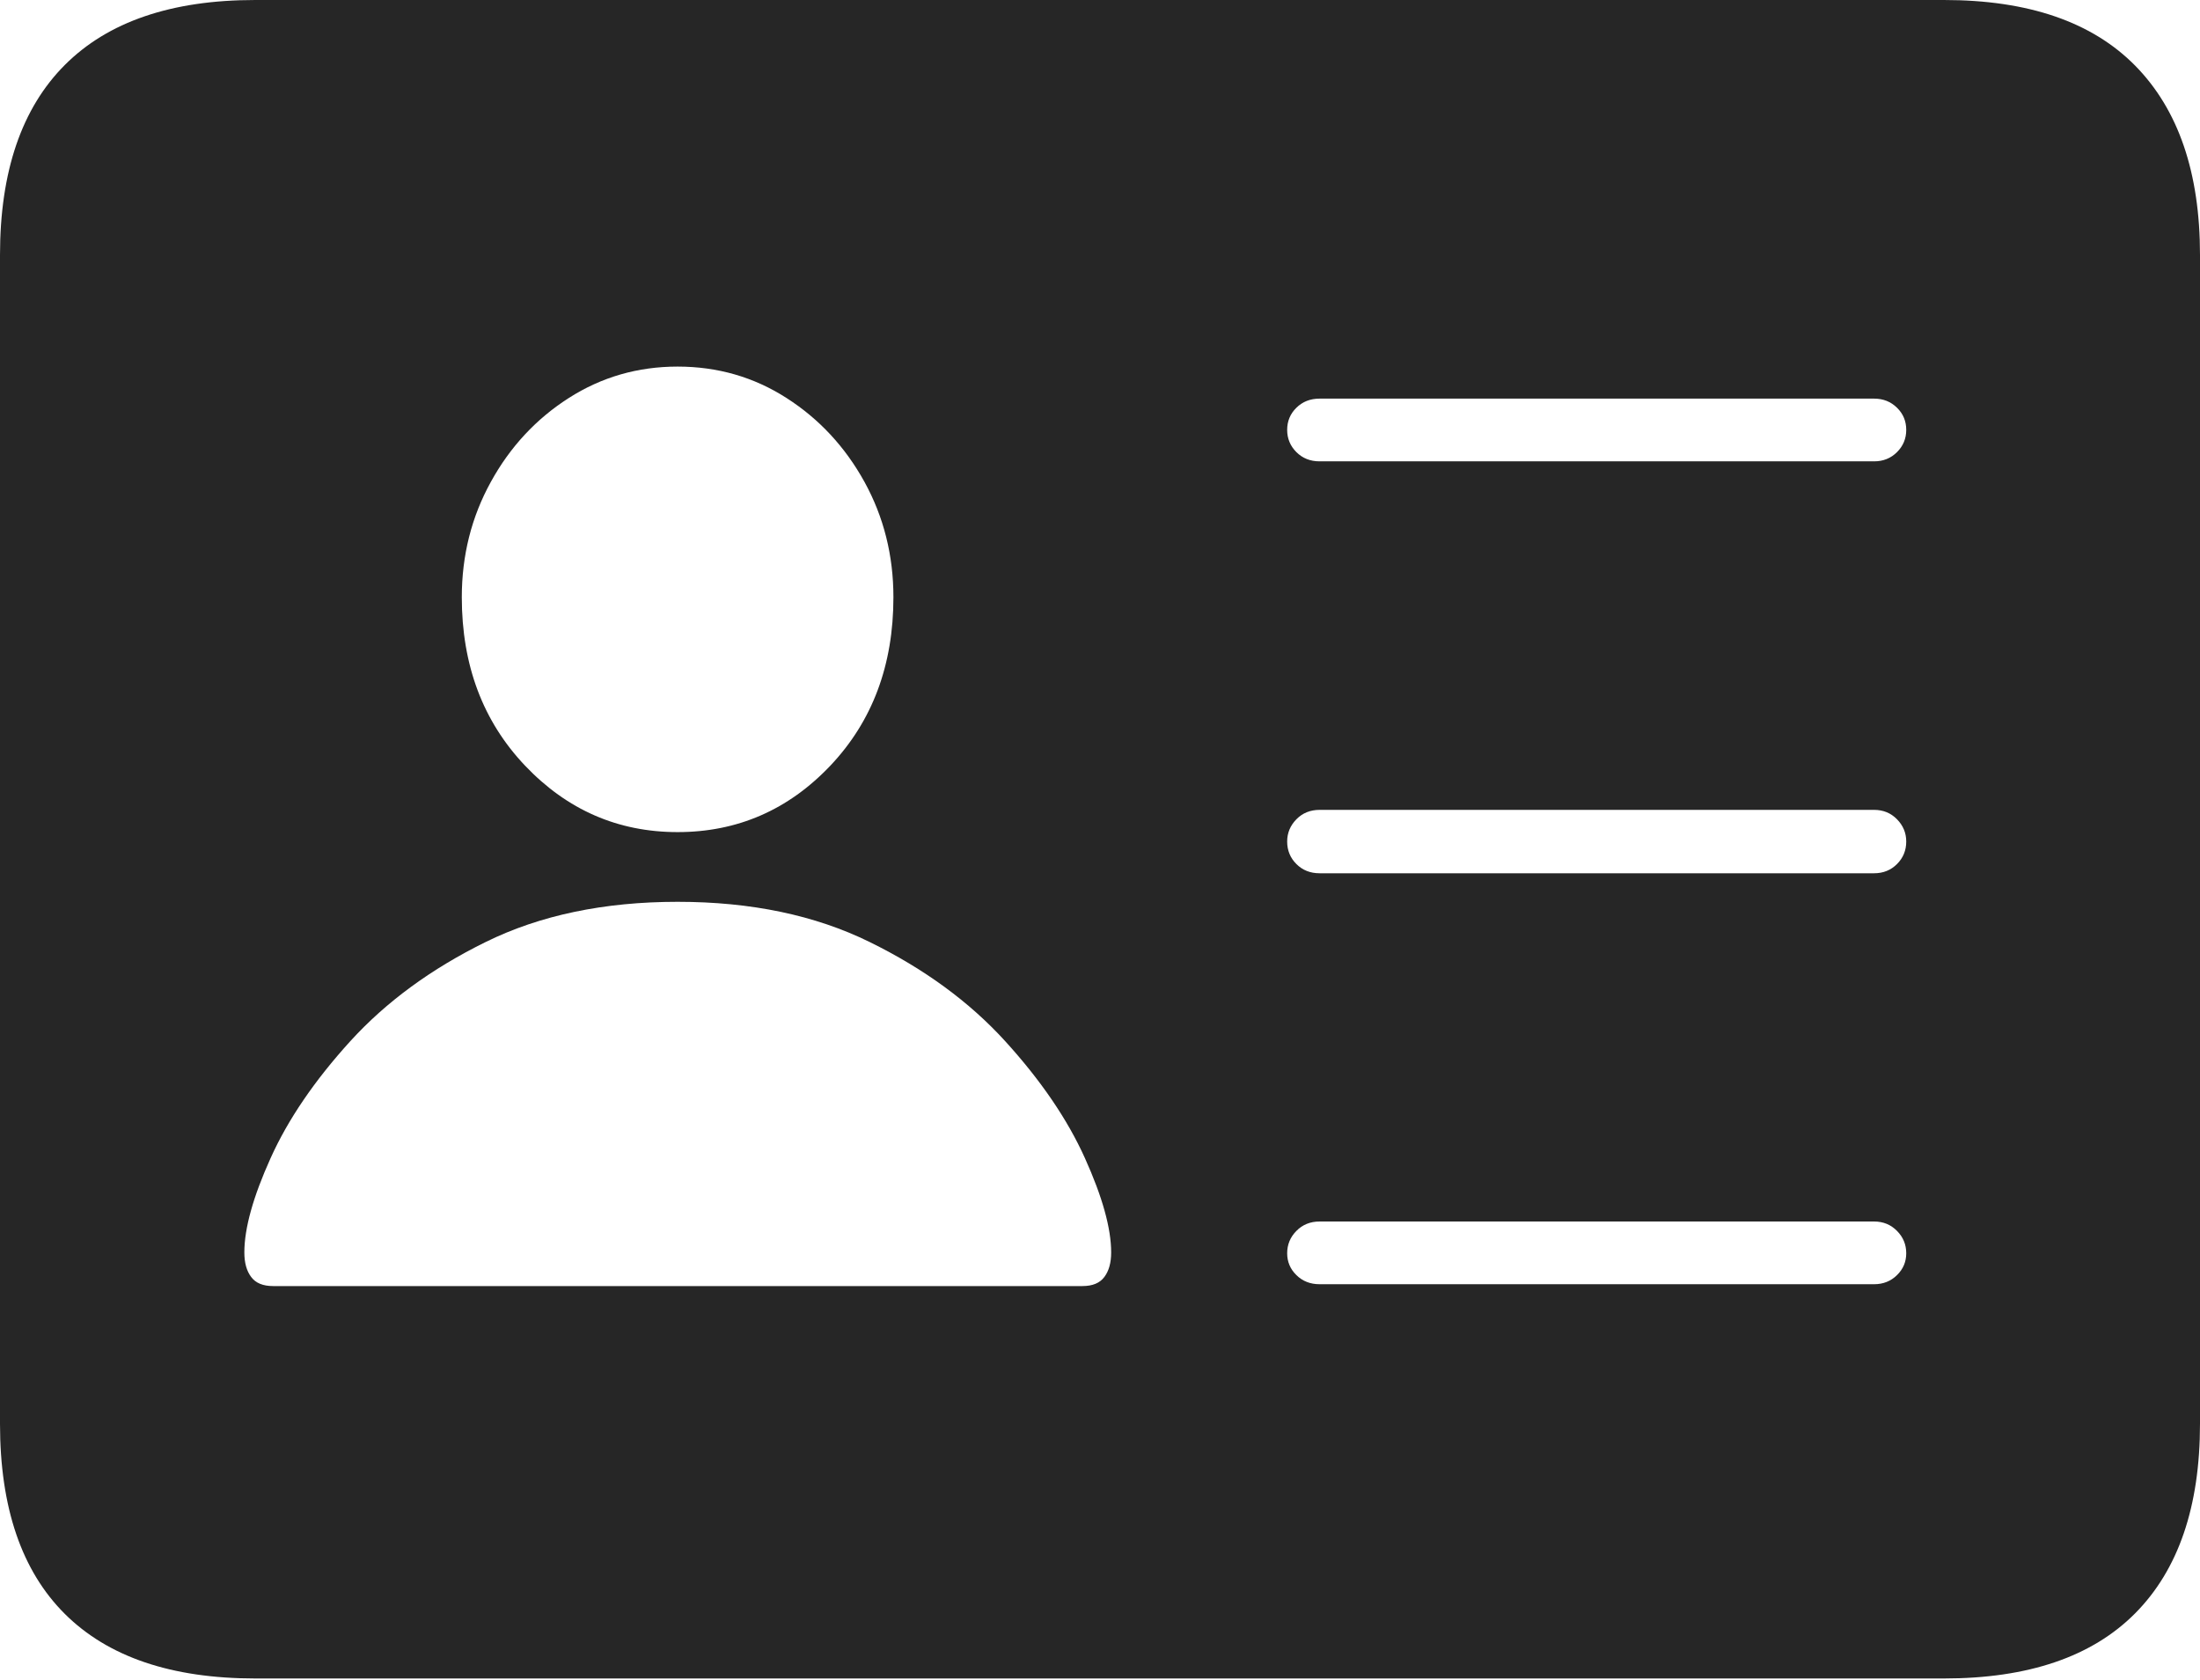<?xml version="1.0" encoding="UTF-8"?>
<!--Generator: Apple Native CoreSVG 175-->
<!DOCTYPE svg
PUBLIC "-//W3C//DTD SVG 1.1//EN"
       "http://www.w3.org/Graphics/SVG/1.1/DTD/svg11.dtd">
<svg version="1.1" xmlns="http://www.w3.org/2000/svg" xmlns:xlink="http://www.w3.org/1999/xlink" width="22.662" height="17.303">
 <g>
  <rect height="17.303" opacity="0" width="22.662" x="0" y="0"/>
  <path d="M13.593 4.752Q13.449 4.752 13.354 4.657Q13.259 4.562 13.259 4.428Q13.259 4.293 13.354 4.2Q13.449 4.106 13.593 4.106L19.305 4.106Q19.446 4.106 19.541 4.2Q19.636 4.293 19.636 4.428Q19.636 4.562 19.541 4.657Q19.446 4.752 19.305 4.752ZM13.593 8.995Q13.449 8.995 13.354 8.9Q13.259 8.805 13.259 8.668Q13.259 8.536 13.354 8.439Q13.449 8.342 13.593 8.342L19.305 8.342Q19.446 8.342 19.541 8.439Q19.636 8.536 19.636 8.668Q19.636 8.805 19.541 8.9Q19.446 8.995 19.305 8.995ZM13.593 13.228Q13.449 13.228 13.354 13.134Q13.259 13.041 13.259 12.909Q13.259 12.775 13.354 12.679Q13.449 12.582 13.593 12.582L19.305 12.582Q19.446 12.582 19.541 12.679Q19.636 12.775 19.636 12.909Q19.636 13.041 19.541 13.134Q19.446 13.228 19.305 13.228ZM2.813 13.247Q2.656 13.247 2.587 13.153Q2.517 13.06 2.517 12.901Q2.517 12.528 2.787 11.93Q3.056 11.332 3.609 10.724Q4.163 10.116 5.003 9.703Q5.844 9.289 6.98 9.289Q8.116 9.289 8.958 9.703Q9.8 10.116 10.354 10.724Q10.907 11.332 11.176 11.93Q11.446 12.528 11.446 12.901Q11.446 13.06 11.376 13.153Q11.307 13.247 11.15 13.247ZM6.98 8.571Q6.059 8.571 5.408 7.886Q4.757 7.2 4.757 6.152Q4.757 5.506 5.056 4.964Q5.354 4.422 5.86 4.099Q6.366 3.776 6.98 3.776Q7.597 3.776 8.101 4.099Q8.606 4.422 8.905 4.964Q9.203 5.506 9.203 6.152Q9.203 7.2 8.554 7.886Q7.904 8.571 6.98 8.571ZM2.63 17.289L20.024 17.289Q21.328 17.289 21.995 16.617Q22.662 15.944 22.662 14.665L22.662 2.627Q22.662 1.355 21.995 0.677Q21.328 0 20.024 0L2.63 0Q1.336 0 0.668 0.669Q0 1.338 0 2.627L0 14.665Q0 15.959 0.668 16.624Q1.336 17.289 2.63 17.289Z" fill="rgba(0,0,0,0.85)"/>
 </g>
</svg>
